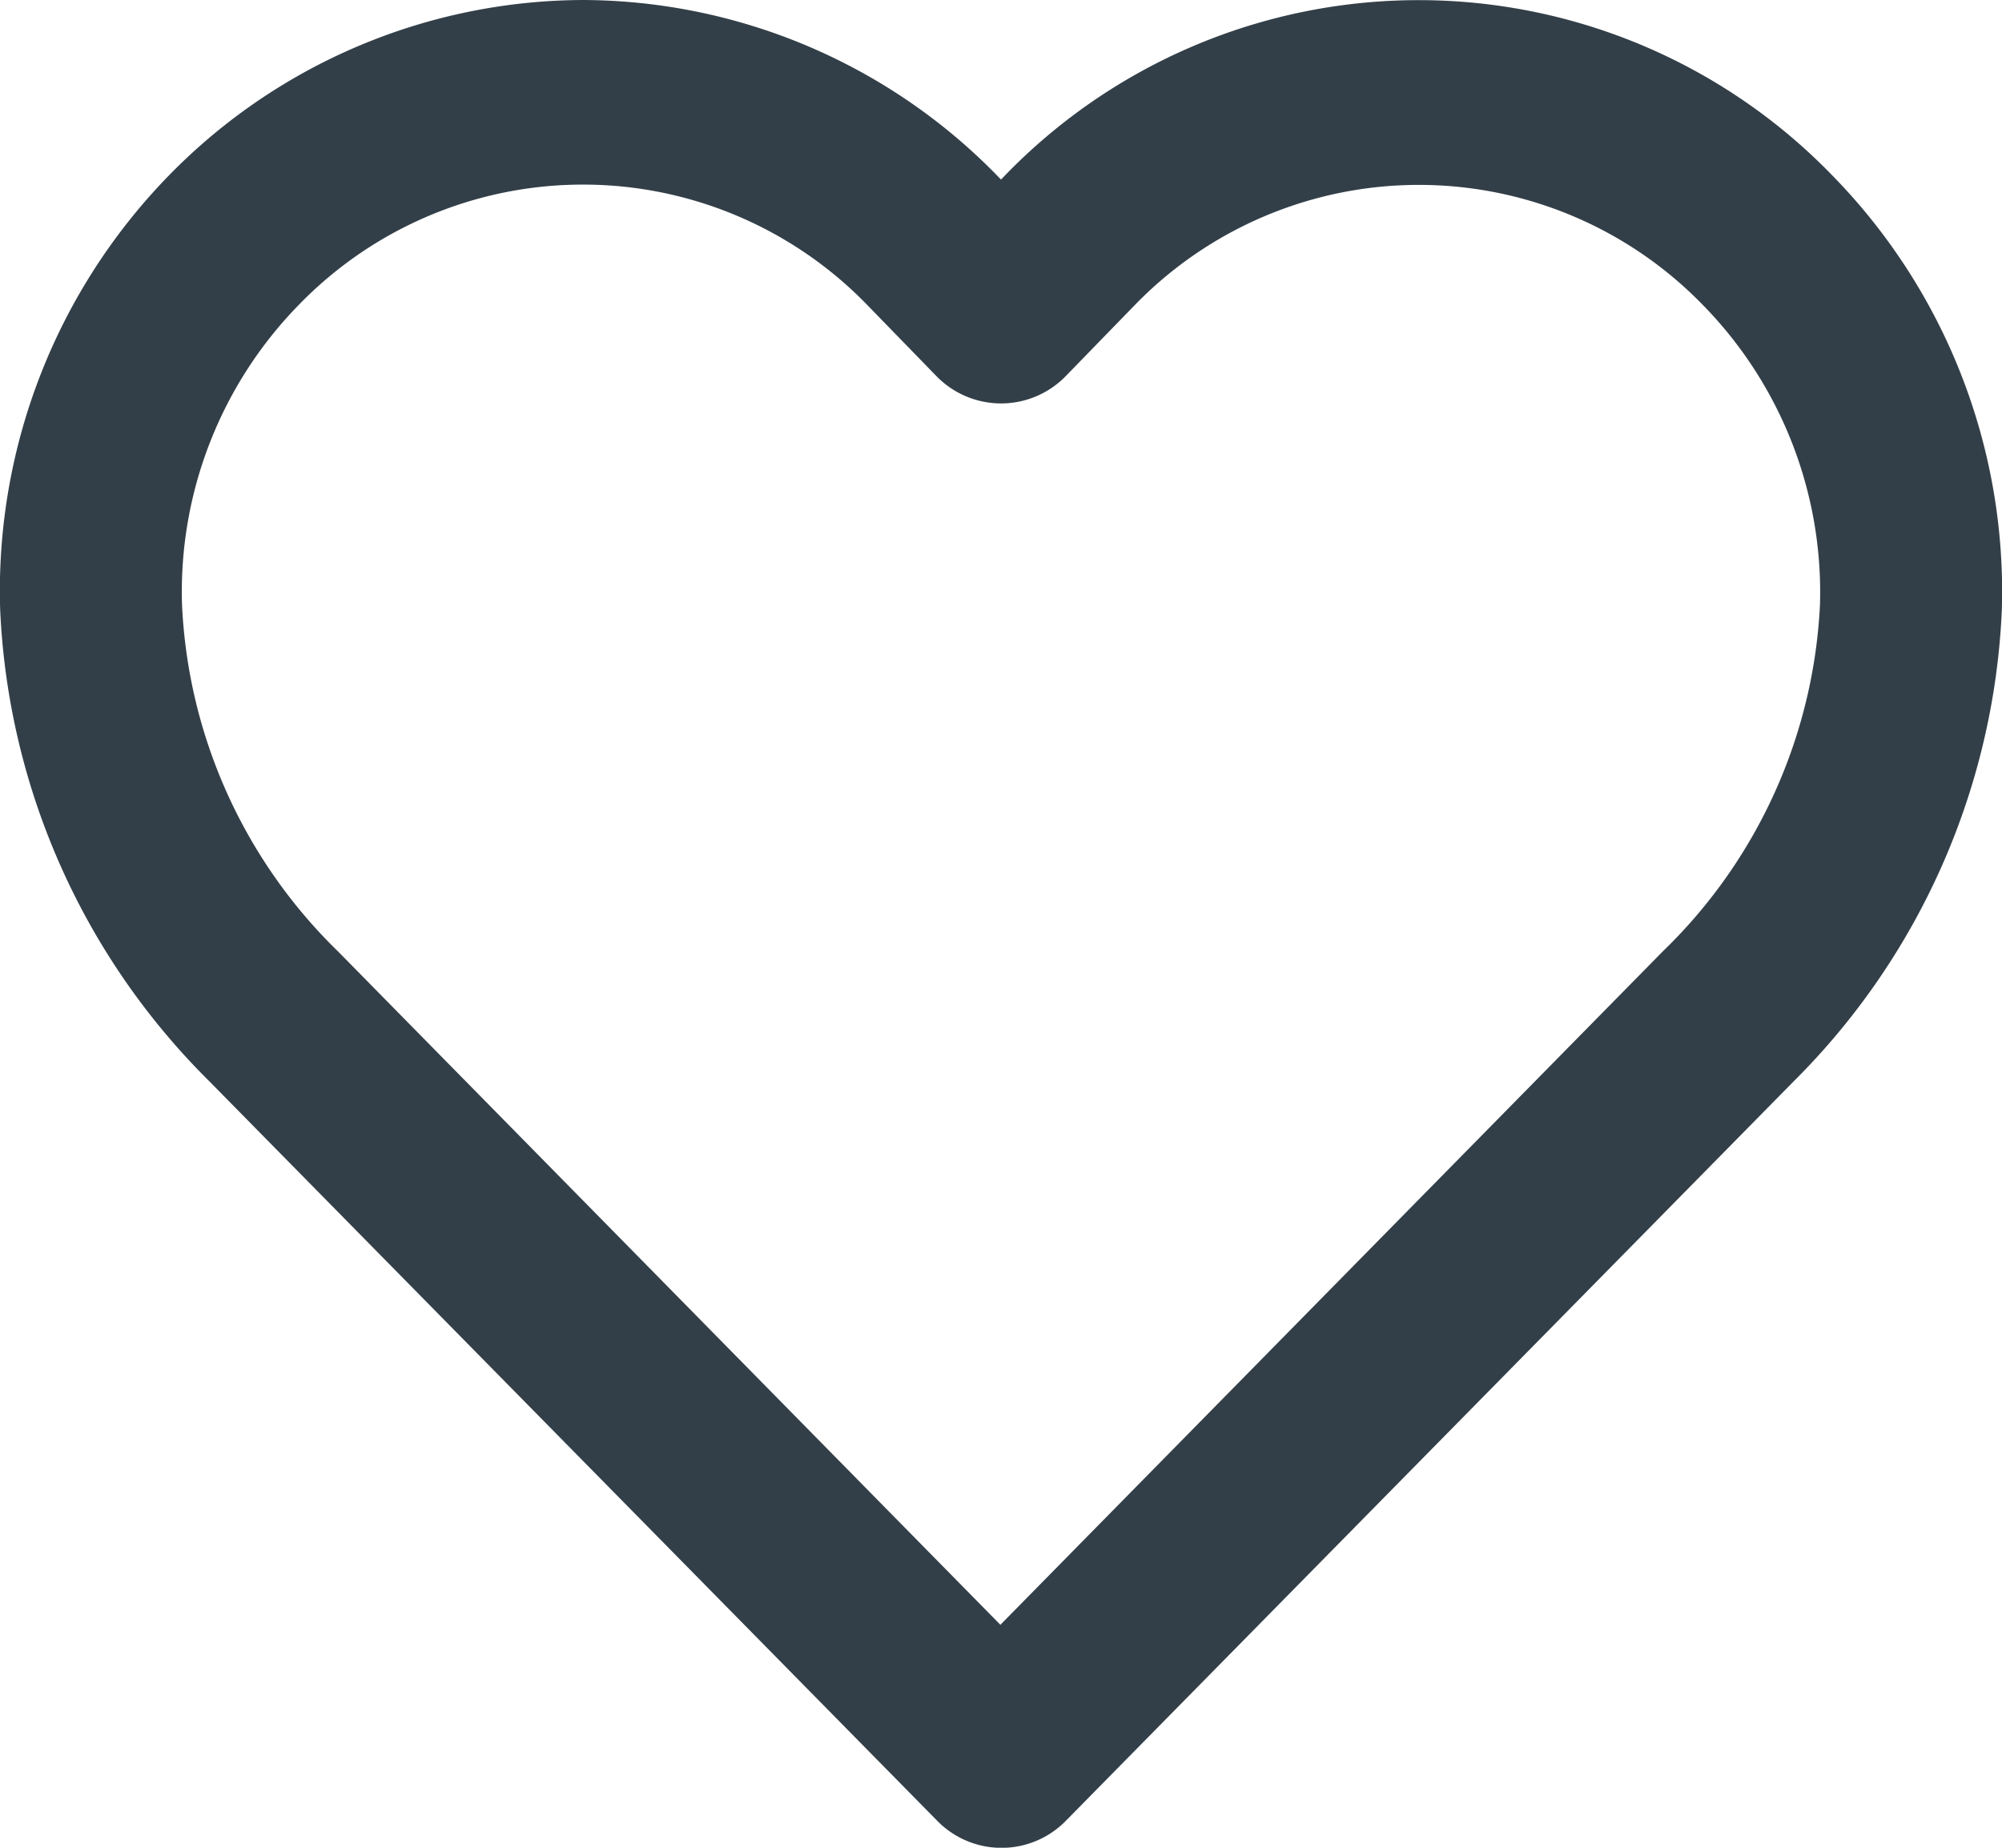 <svg xmlns="http://www.w3.org/2000/svg" width="13" height="12" viewBox="0 0 13 12">
  <path id="ic_wish-list" d="M4.779,1.992A3.775,3.775,0,0,1,7.456,3.121l.036.037.034-.035a3.738,3.738,0,0,1,5.356,0,3.863,3.863,0,0,1,1.109,2.828,4.6,4.6,0,0,1-1.354,3.066l0,0-4.724,4.8a.584.584,0,0,1-.835,0l-4.724-4.8,0,0A4.6,4.6,0,0,1,.993,5.949,3.863,3.863,0,0,1,2.1,3.12,3.775,3.775,0,0,1,4.779,1.992Zm2.713,2.62a.586.586,0,0,1-.42-.178l-.455-.468a2.57,2.57,0,0,0-3.679,0A2.665,2.665,0,0,0,2.174,5.92,3.357,3.357,0,0,0,3.188,8.172l4.3,4.372,4.3-4.372A3.357,3.357,0,0,0,12.81,5.92a2.665,2.665,0,0,0-.764-1.951,2.57,2.57,0,0,0-3.681,0l-.453.466A.586.586,0,0,1,7.492,4.612Z" transform="translate(-0.992 -1.992)" fill="#333f48"/>
</svg>
